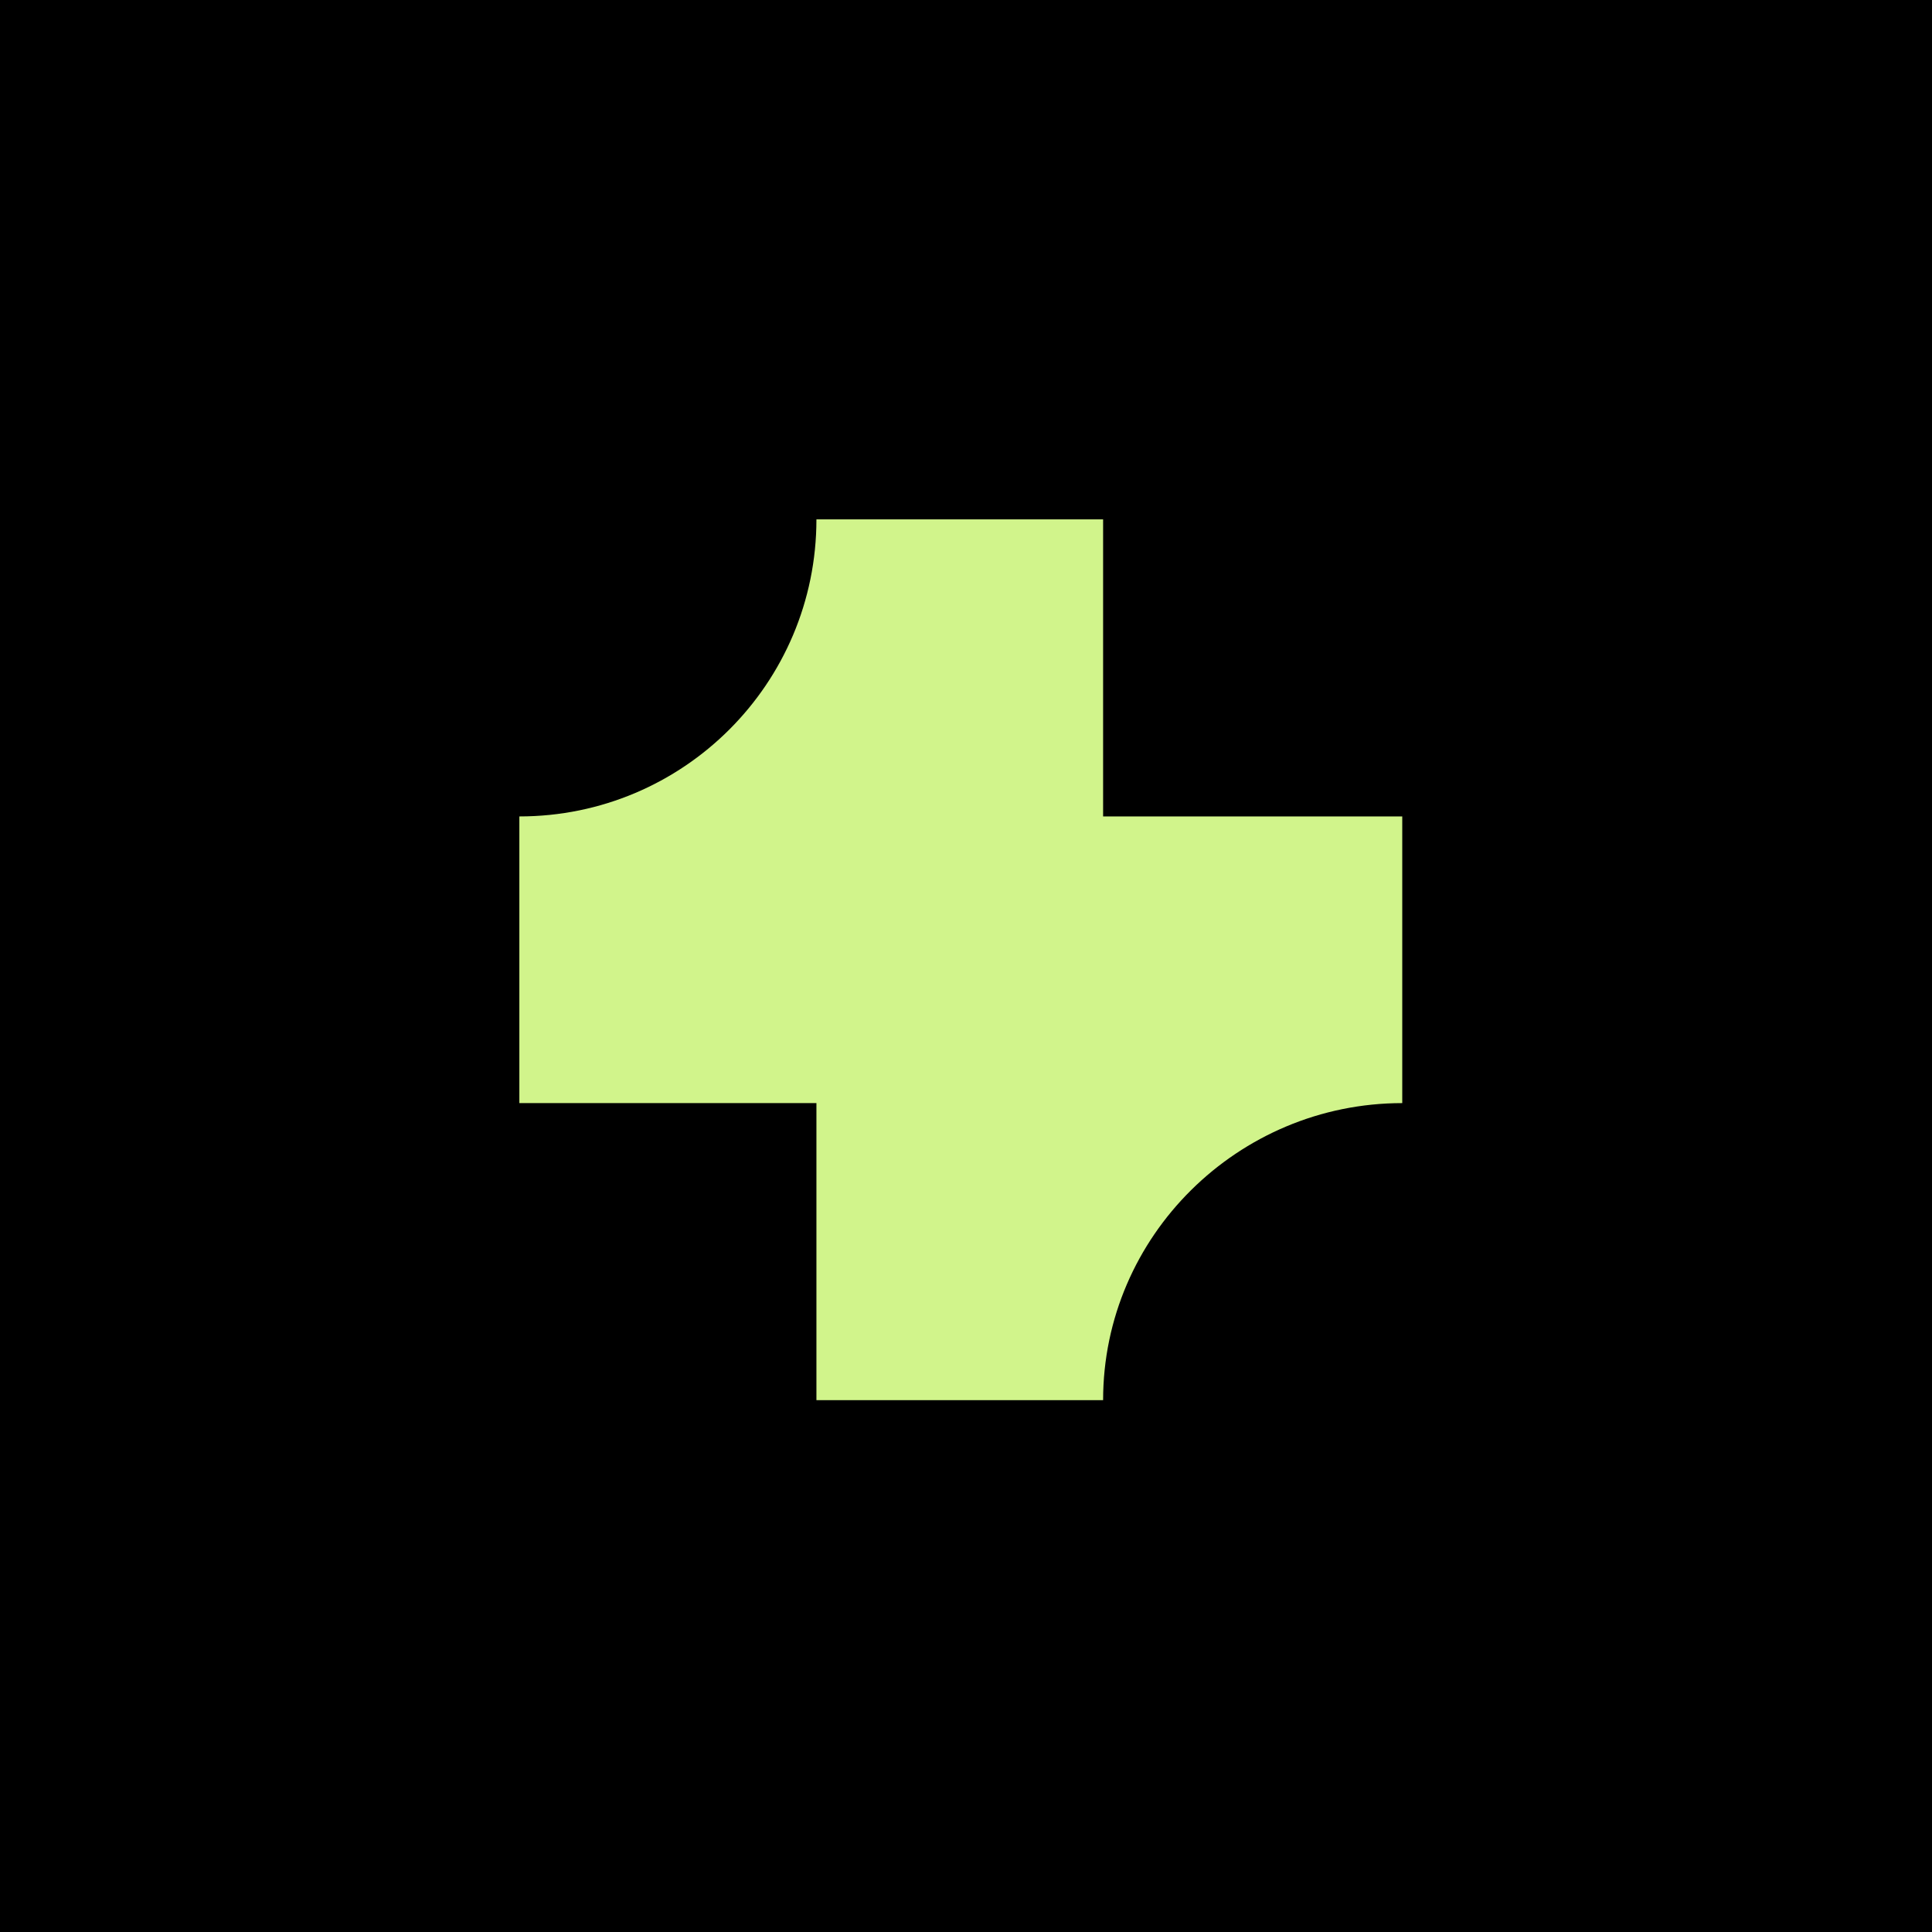 <svg width="93" height="93" viewBox="0 0 93 93" fill="none" xmlns="http://www.w3.org/2000/svg">
<rect width="93" height="93" fill="black"/>
<path d="M67.5 39.3H53.1V25H39.3C39.3 32.9 32.9 39.3 25 39.3V53.1H39.3V67.4H53.1C53.1 59.5 59.6 53.1 67.5 53.1V39.3Z" fill="#D1F48B"/>
</svg>
